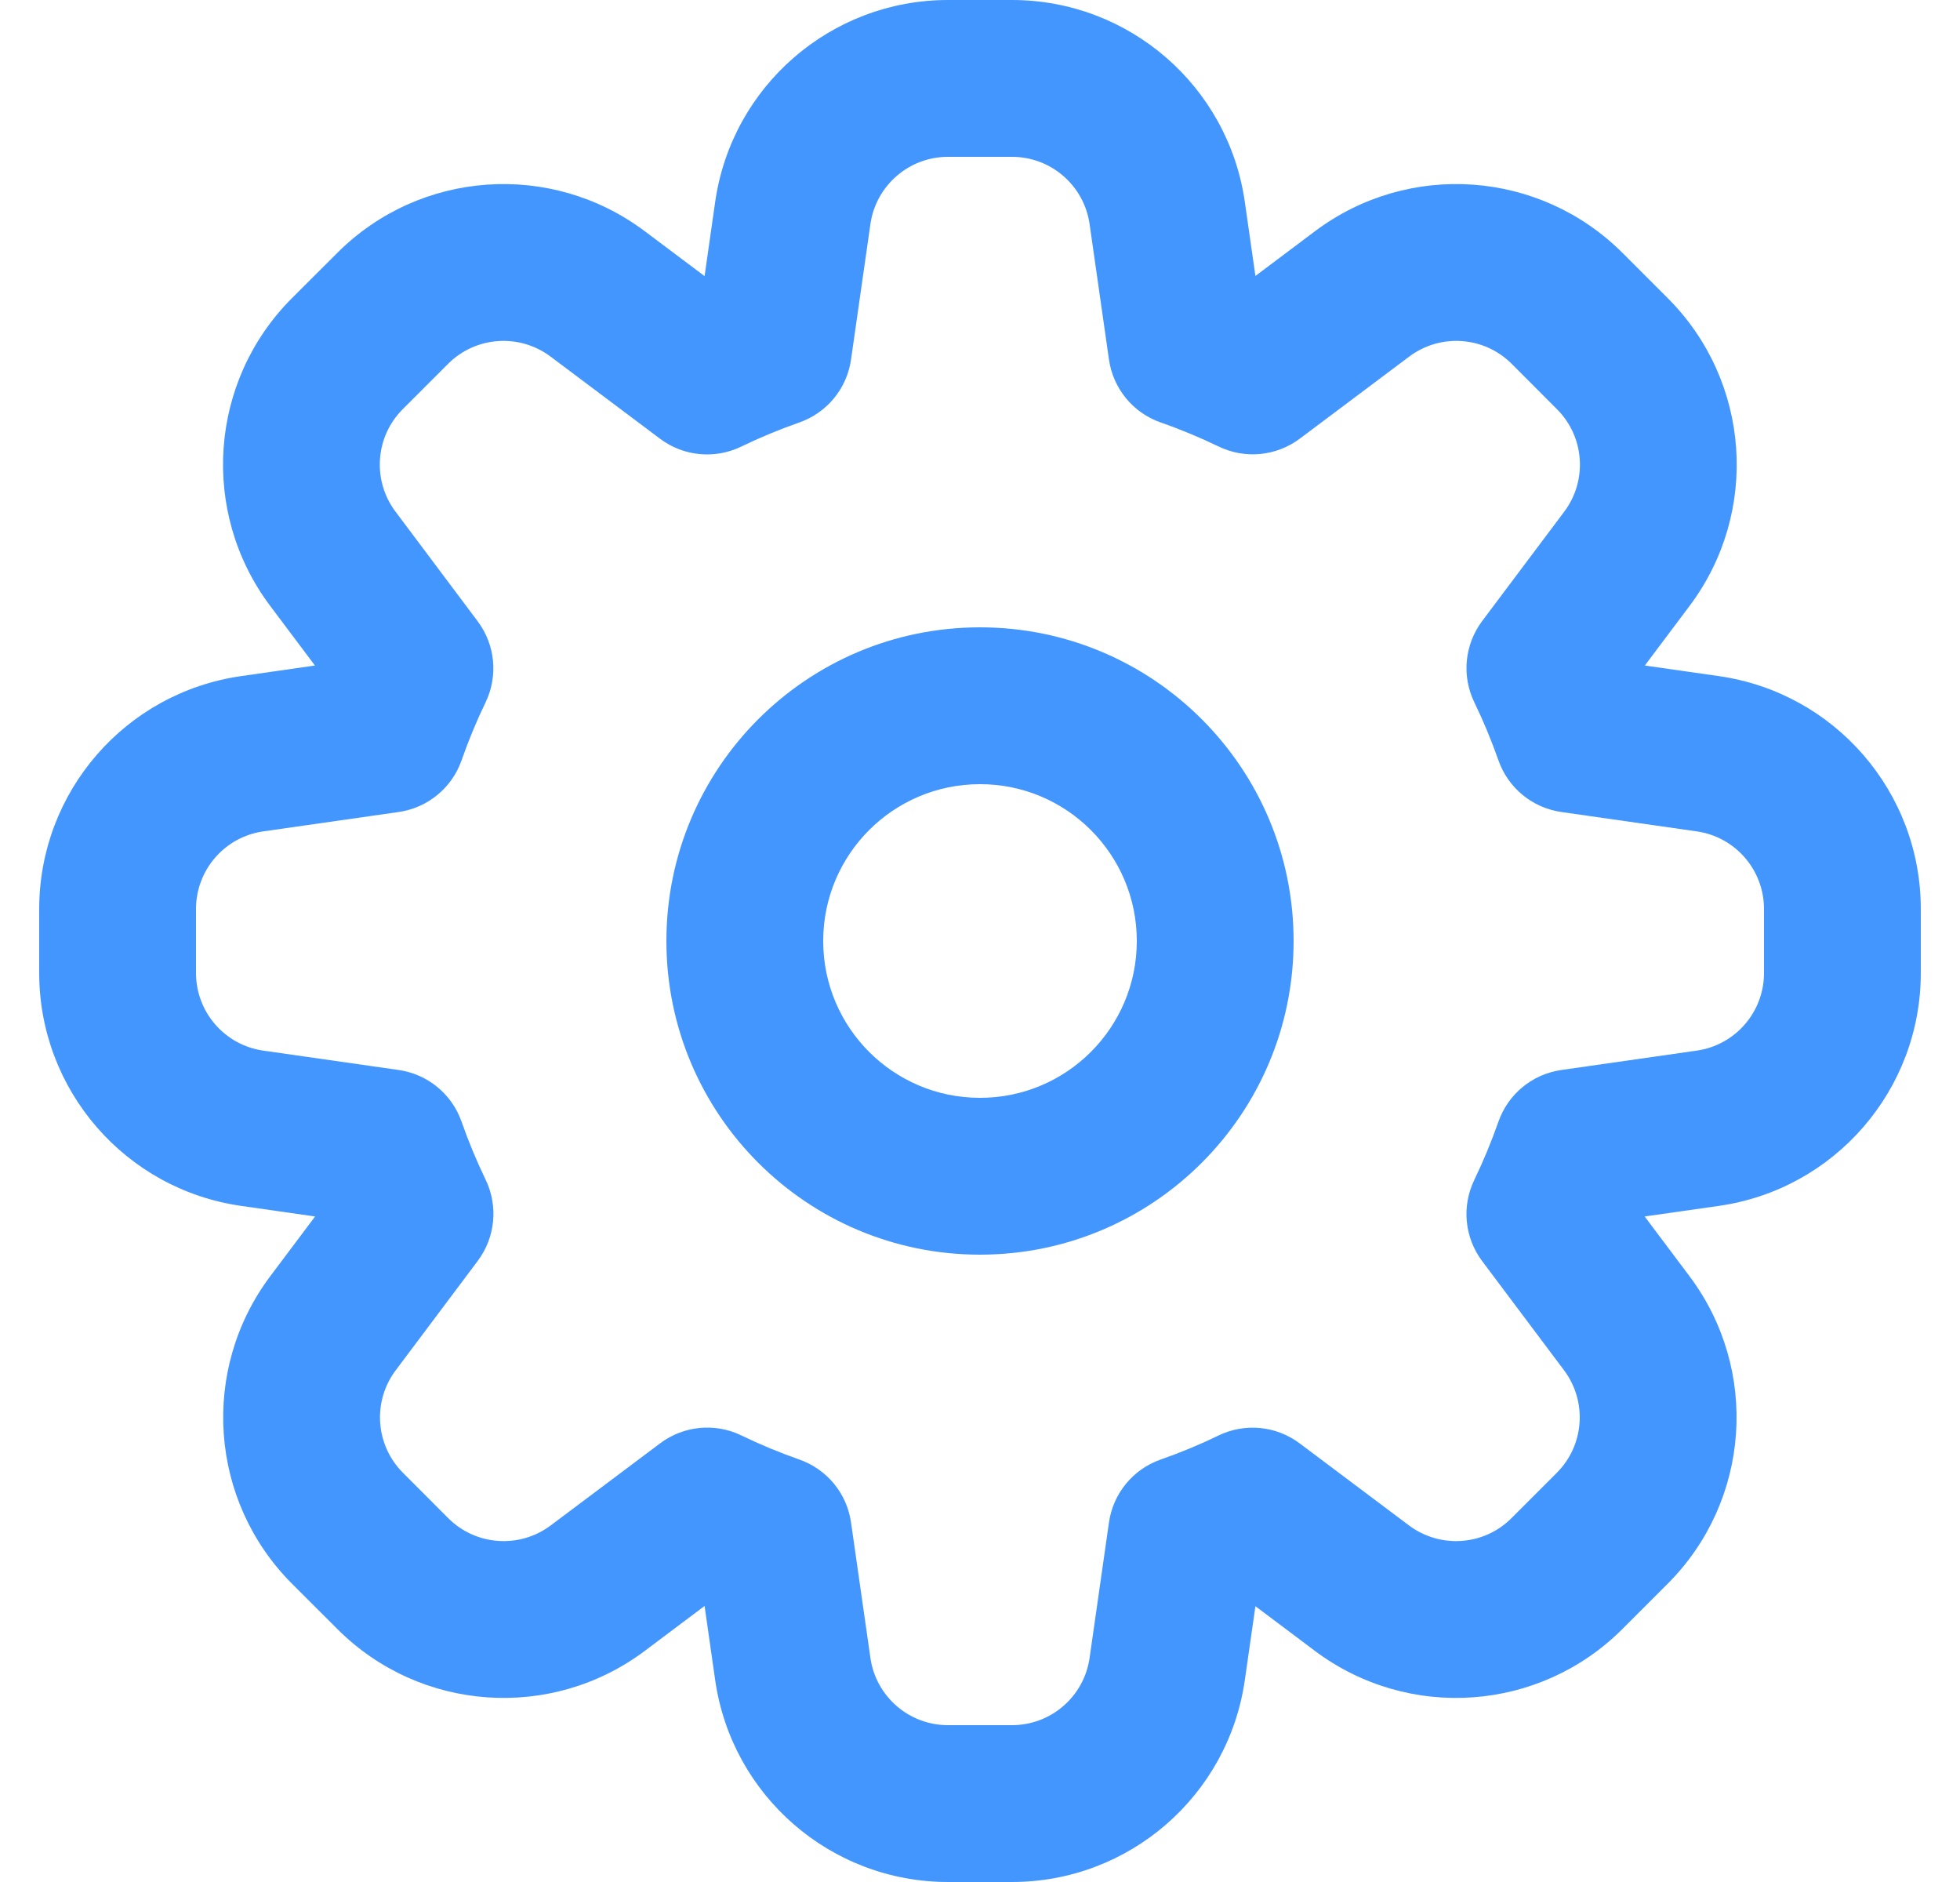 <svg width="25" height="24" viewBox="0 0 25 24" fill="none" xmlns="http://www.w3.org/2000/svg">
<g clip-path="url(#clip0_41_90)">
<path fill-rule="evenodd" clip-rule="evenodd" d="M12.5 8C10.291 8 8.5 9.791 8.5 12C8.5 14.209 10.291 16 12.5 16C14.709 16 16.5 14.209 16.5 12C16.5 9.791 14.709 8 12.5 8ZM10.5 12C10.5 10.895 11.395 10 12.5 10C13.605 10 14.5 10.895 14.5 12C14.5 13.105 13.605 14 12.5 14C11.395 14 10.5 13.105 10.5 12Z" fill="#4496FF"/>
<path fill-rule="evenodd" clip-rule="evenodd" d="M12.092 0C10.599 0 9.333 1.098 9.122 2.576L8.987 3.521L8.222 2.947C7.028 2.052 5.356 2.17 4.301 3.226L3.723 3.803C2.668 4.859 2.549 6.53 3.445 7.725L4.017 8.487L3.076 8.622C1.598 8.833 0.5 10.099 0.5 11.592V12.408C0.5 13.901 1.598 15.167 3.076 15.378L4.019 15.513L3.447 16.275C2.551 17.47 2.67 19.141 3.725 20.197L4.303 20.774C5.358 21.83 7.03 21.948 8.224 21.053L8.987 20.48L9.122 21.424C9.333 22.902 10.599 24 12.092 24H12.908C14.401 24 15.667 22.902 15.878 21.424L16.013 20.483L16.772 21.053C17.967 21.948 19.638 21.83 20.694 20.774L21.271 20.197C22.327 19.141 22.446 17.47 21.55 16.275L20.978 15.513L21.924 15.378C23.402 15.167 24.5 13.901 24.5 12.408V11.592C24.5 10.099 23.402 8.833 21.924 8.622L20.98 8.487L21.552 7.725C22.448 6.53 22.329 4.859 21.273 3.803L20.696 3.226C19.64 2.17 17.969 2.052 16.775 2.947L16.013 3.519L15.878 2.576C15.667 1.098 14.401 0 12.908 0H12.092ZM11.102 2.859C11.172 2.366 11.594 2 12.092 2H12.908C13.406 2 13.828 2.366 13.898 2.859L14.145 4.585C14.198 4.956 14.453 5.265 14.806 5.388C15.059 5.476 15.305 5.579 15.544 5.694C15.88 5.857 16.28 5.818 16.579 5.594L17.975 4.547C18.373 4.249 18.93 4.288 19.282 4.64L19.859 5.218C20.211 5.569 20.251 6.127 19.952 6.525L18.905 7.92C18.681 8.219 18.642 8.619 18.805 8.956C18.921 9.195 19.023 9.441 19.112 9.694C19.235 10.047 19.544 10.302 19.915 10.355L21.641 10.602C22.134 10.672 22.5 11.094 22.5 11.592V12.408C22.5 12.906 22.134 13.328 21.641 13.398L19.915 13.645C19.544 13.698 19.235 13.953 19.112 14.306C19.023 14.559 18.921 14.806 18.805 15.046C18.642 15.383 18.68 15.782 18.905 16.082L19.95 17.475C20.248 17.873 20.209 18.43 19.857 18.782L19.279 19.36C18.928 19.712 18.37 19.751 17.972 19.453L16.578 18.407C16.279 18.182 15.879 18.143 15.542 18.306C15.304 18.422 15.058 18.524 14.806 18.612C14.453 18.735 14.198 19.044 14.145 19.415L13.898 21.141C13.828 21.634 13.406 22 12.908 22H12.092C11.594 22 11.172 21.634 11.102 21.141L10.855 19.415C10.802 19.044 10.547 18.735 10.194 18.612C9.941 18.523 9.695 18.421 9.456 18.305C9.119 18.142 8.719 18.181 8.42 18.406L7.024 19.453C6.626 19.751 6.069 19.712 5.717 19.36L5.14 18.782C4.788 18.43 4.748 17.873 5.047 17.475L6.094 16.079C6.318 15.78 6.357 15.38 6.194 15.043C6.079 14.805 5.976 14.558 5.888 14.306C5.765 13.953 5.456 13.698 5.085 13.645L3.359 13.398C2.866 13.328 2.5 12.906 2.5 12.408V11.592C2.5 11.094 2.866 10.672 3.359 10.602L5.085 10.355C5.456 10.302 5.765 10.047 5.888 9.694C5.976 9.442 6.078 9.196 6.193 8.958C6.356 8.621 6.317 8.222 6.093 7.923L5.045 6.525C4.746 6.127 4.785 5.57 5.137 5.218L5.715 4.64C6.067 4.288 6.624 4.249 7.022 4.547L8.419 5.595C8.718 5.82 9.118 5.858 9.455 5.695C9.694 5.579 9.941 5.477 10.194 5.388C10.547 5.265 10.802 4.956 10.855 4.585L11.102 2.859Z" fill="#4496FF"/>
</g>
<defs>
<clipPath id="clip0_41_90">
<rect width="24" height="24" fill="white" transform="translate(0.5)"/>
</clipPath>
</defs>
</svg>
